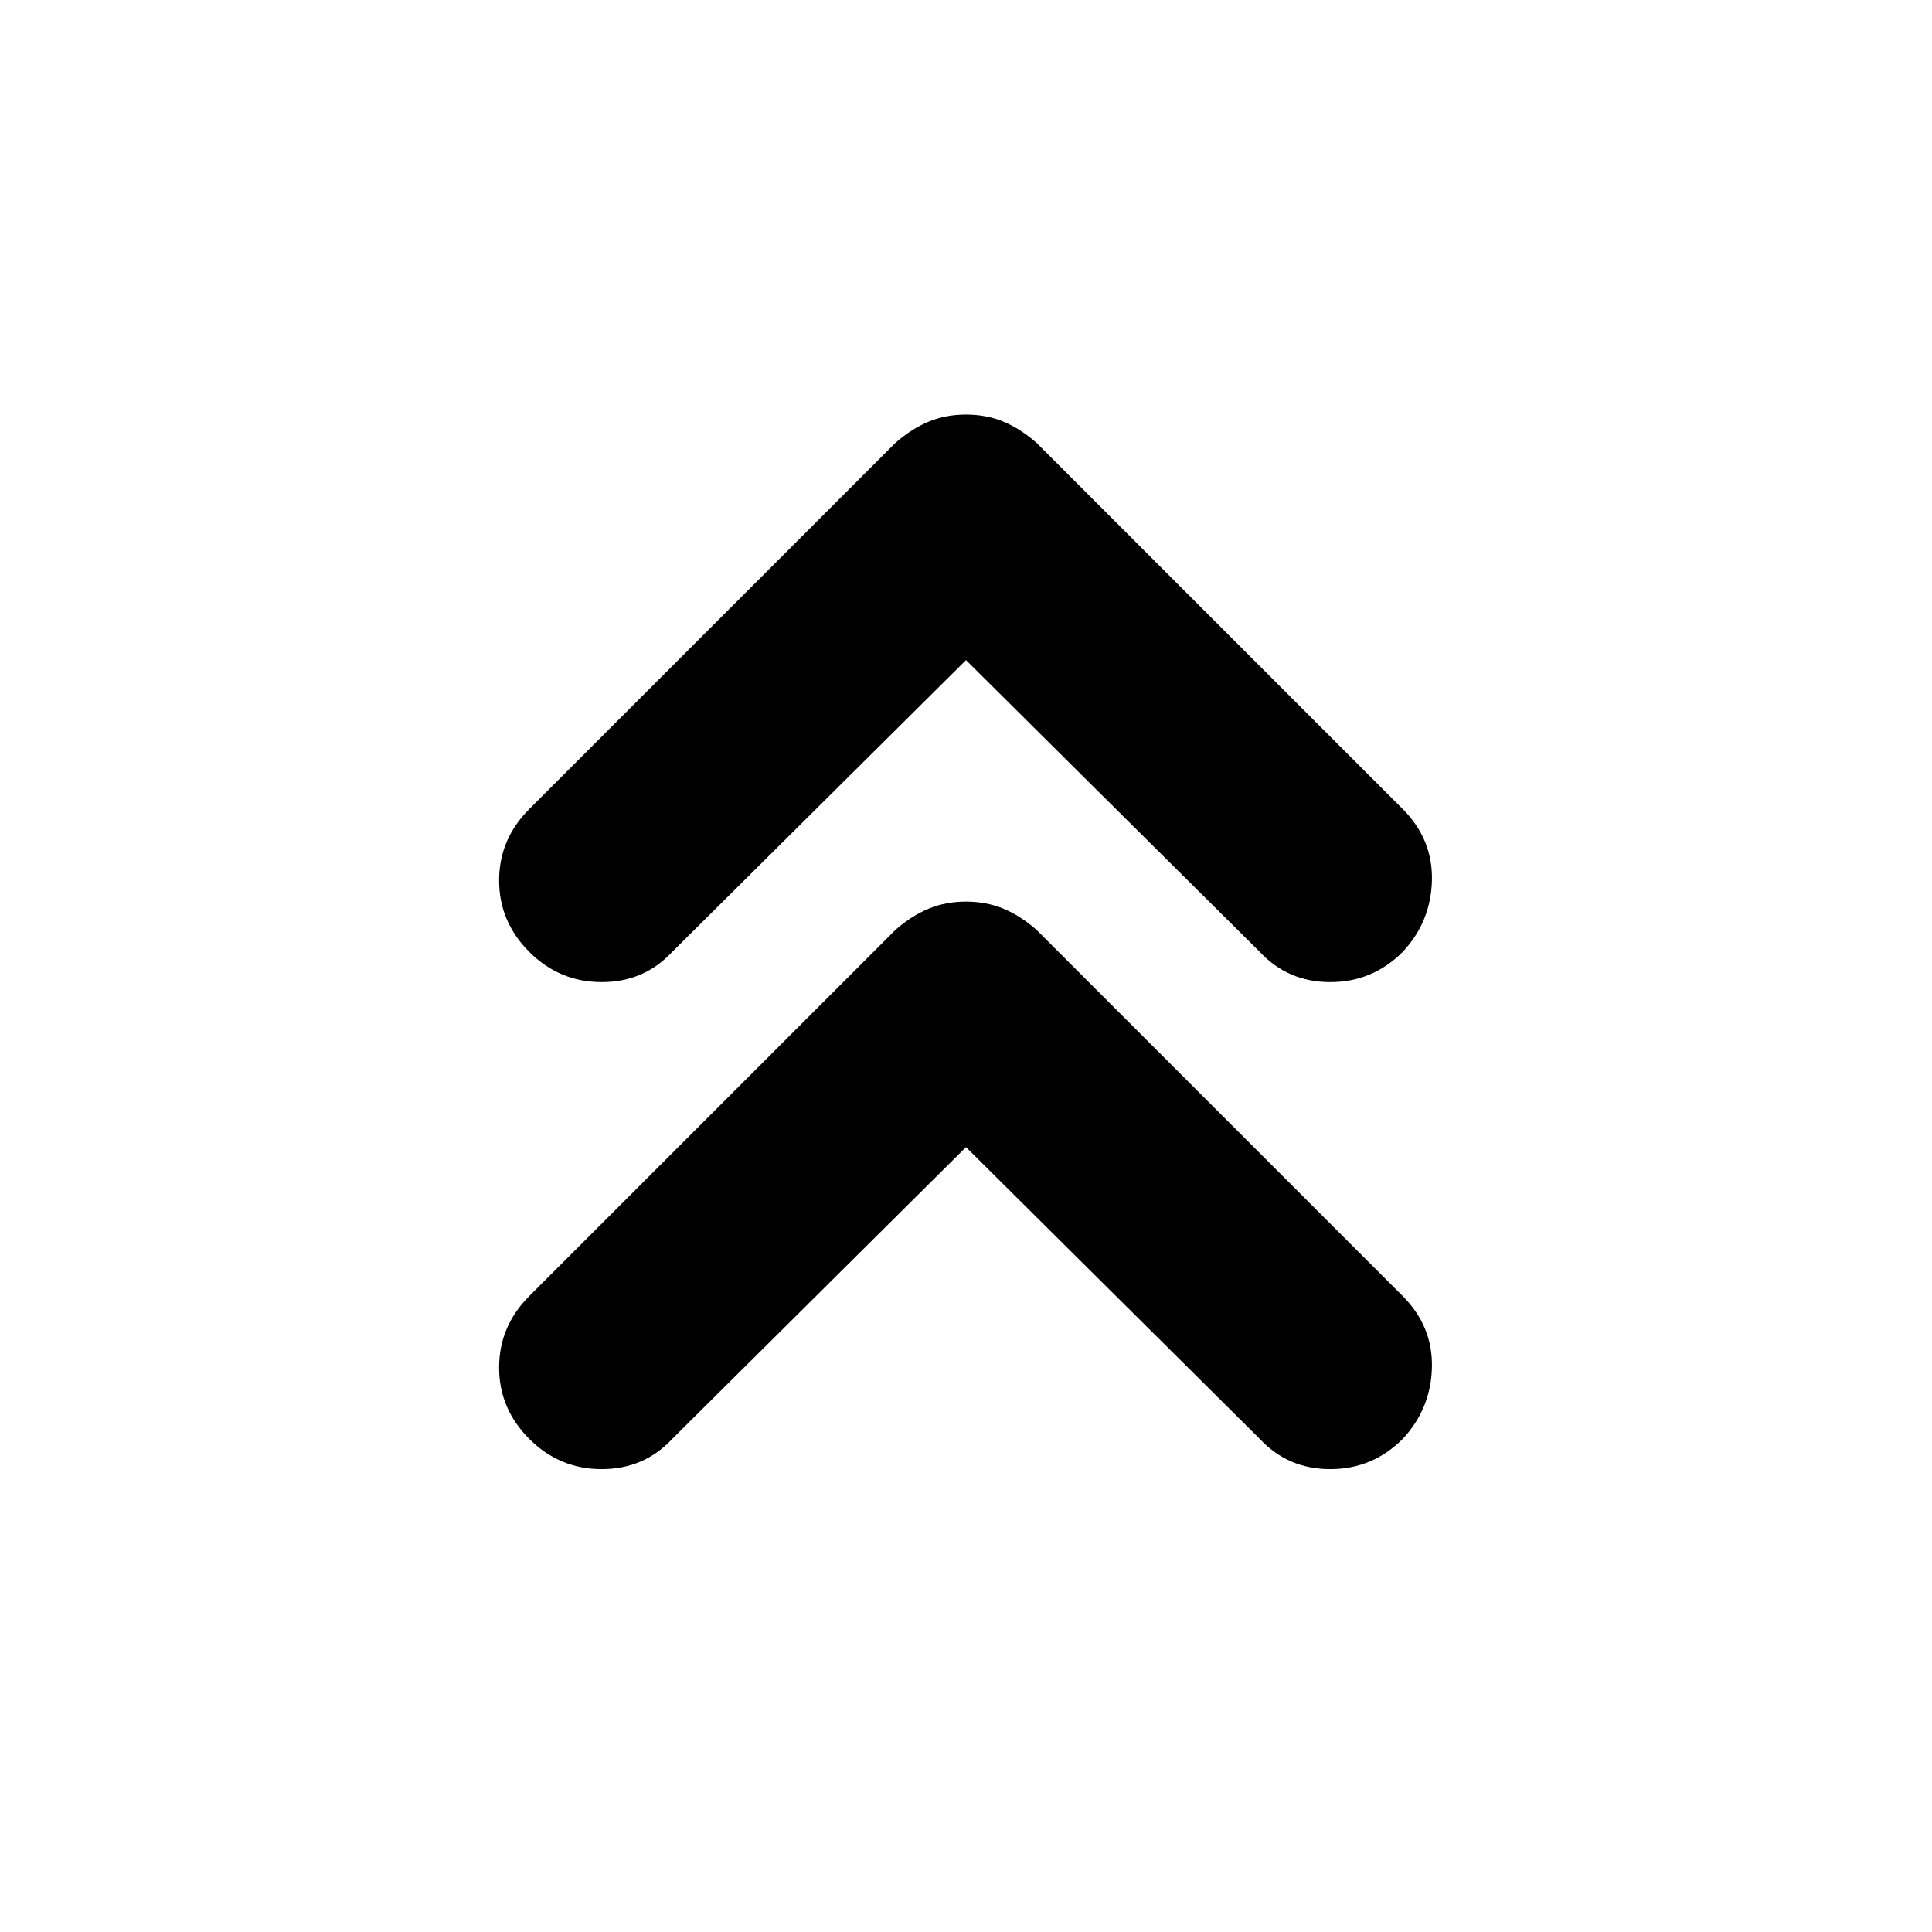 <svg xmlns="http://www.w3.org/2000/svg" height="24" width="24"><path d="M6.575 11.825q-.375-.375-.375-.887 0-.513.375-.888l4.55-4.55q.2-.175.413-.263.212-.087.462-.087t.463.087q.212.088.412.263l4.55 4.55q.375.375.363.888-.013.512-.363.887-.375.375-.9.375t-.875-.375L12 8.2l-3.65 3.625q-.35.375-.875.375t-.9-.375Zm0 6.05Q6.2 17.5 6.2 16.988q0-.513.375-.888l4.55-4.55q.2-.175.413-.263.212-.087.462-.087t.463.087q.212.088.412.263l4.55 4.55q.375.375.363.888-.013.512-.363.887-.375.375-.9.375t-.875-.375L12 14.25l-3.65 3.625q-.35.375-.875.375t-.9-.375Z"/></svg>